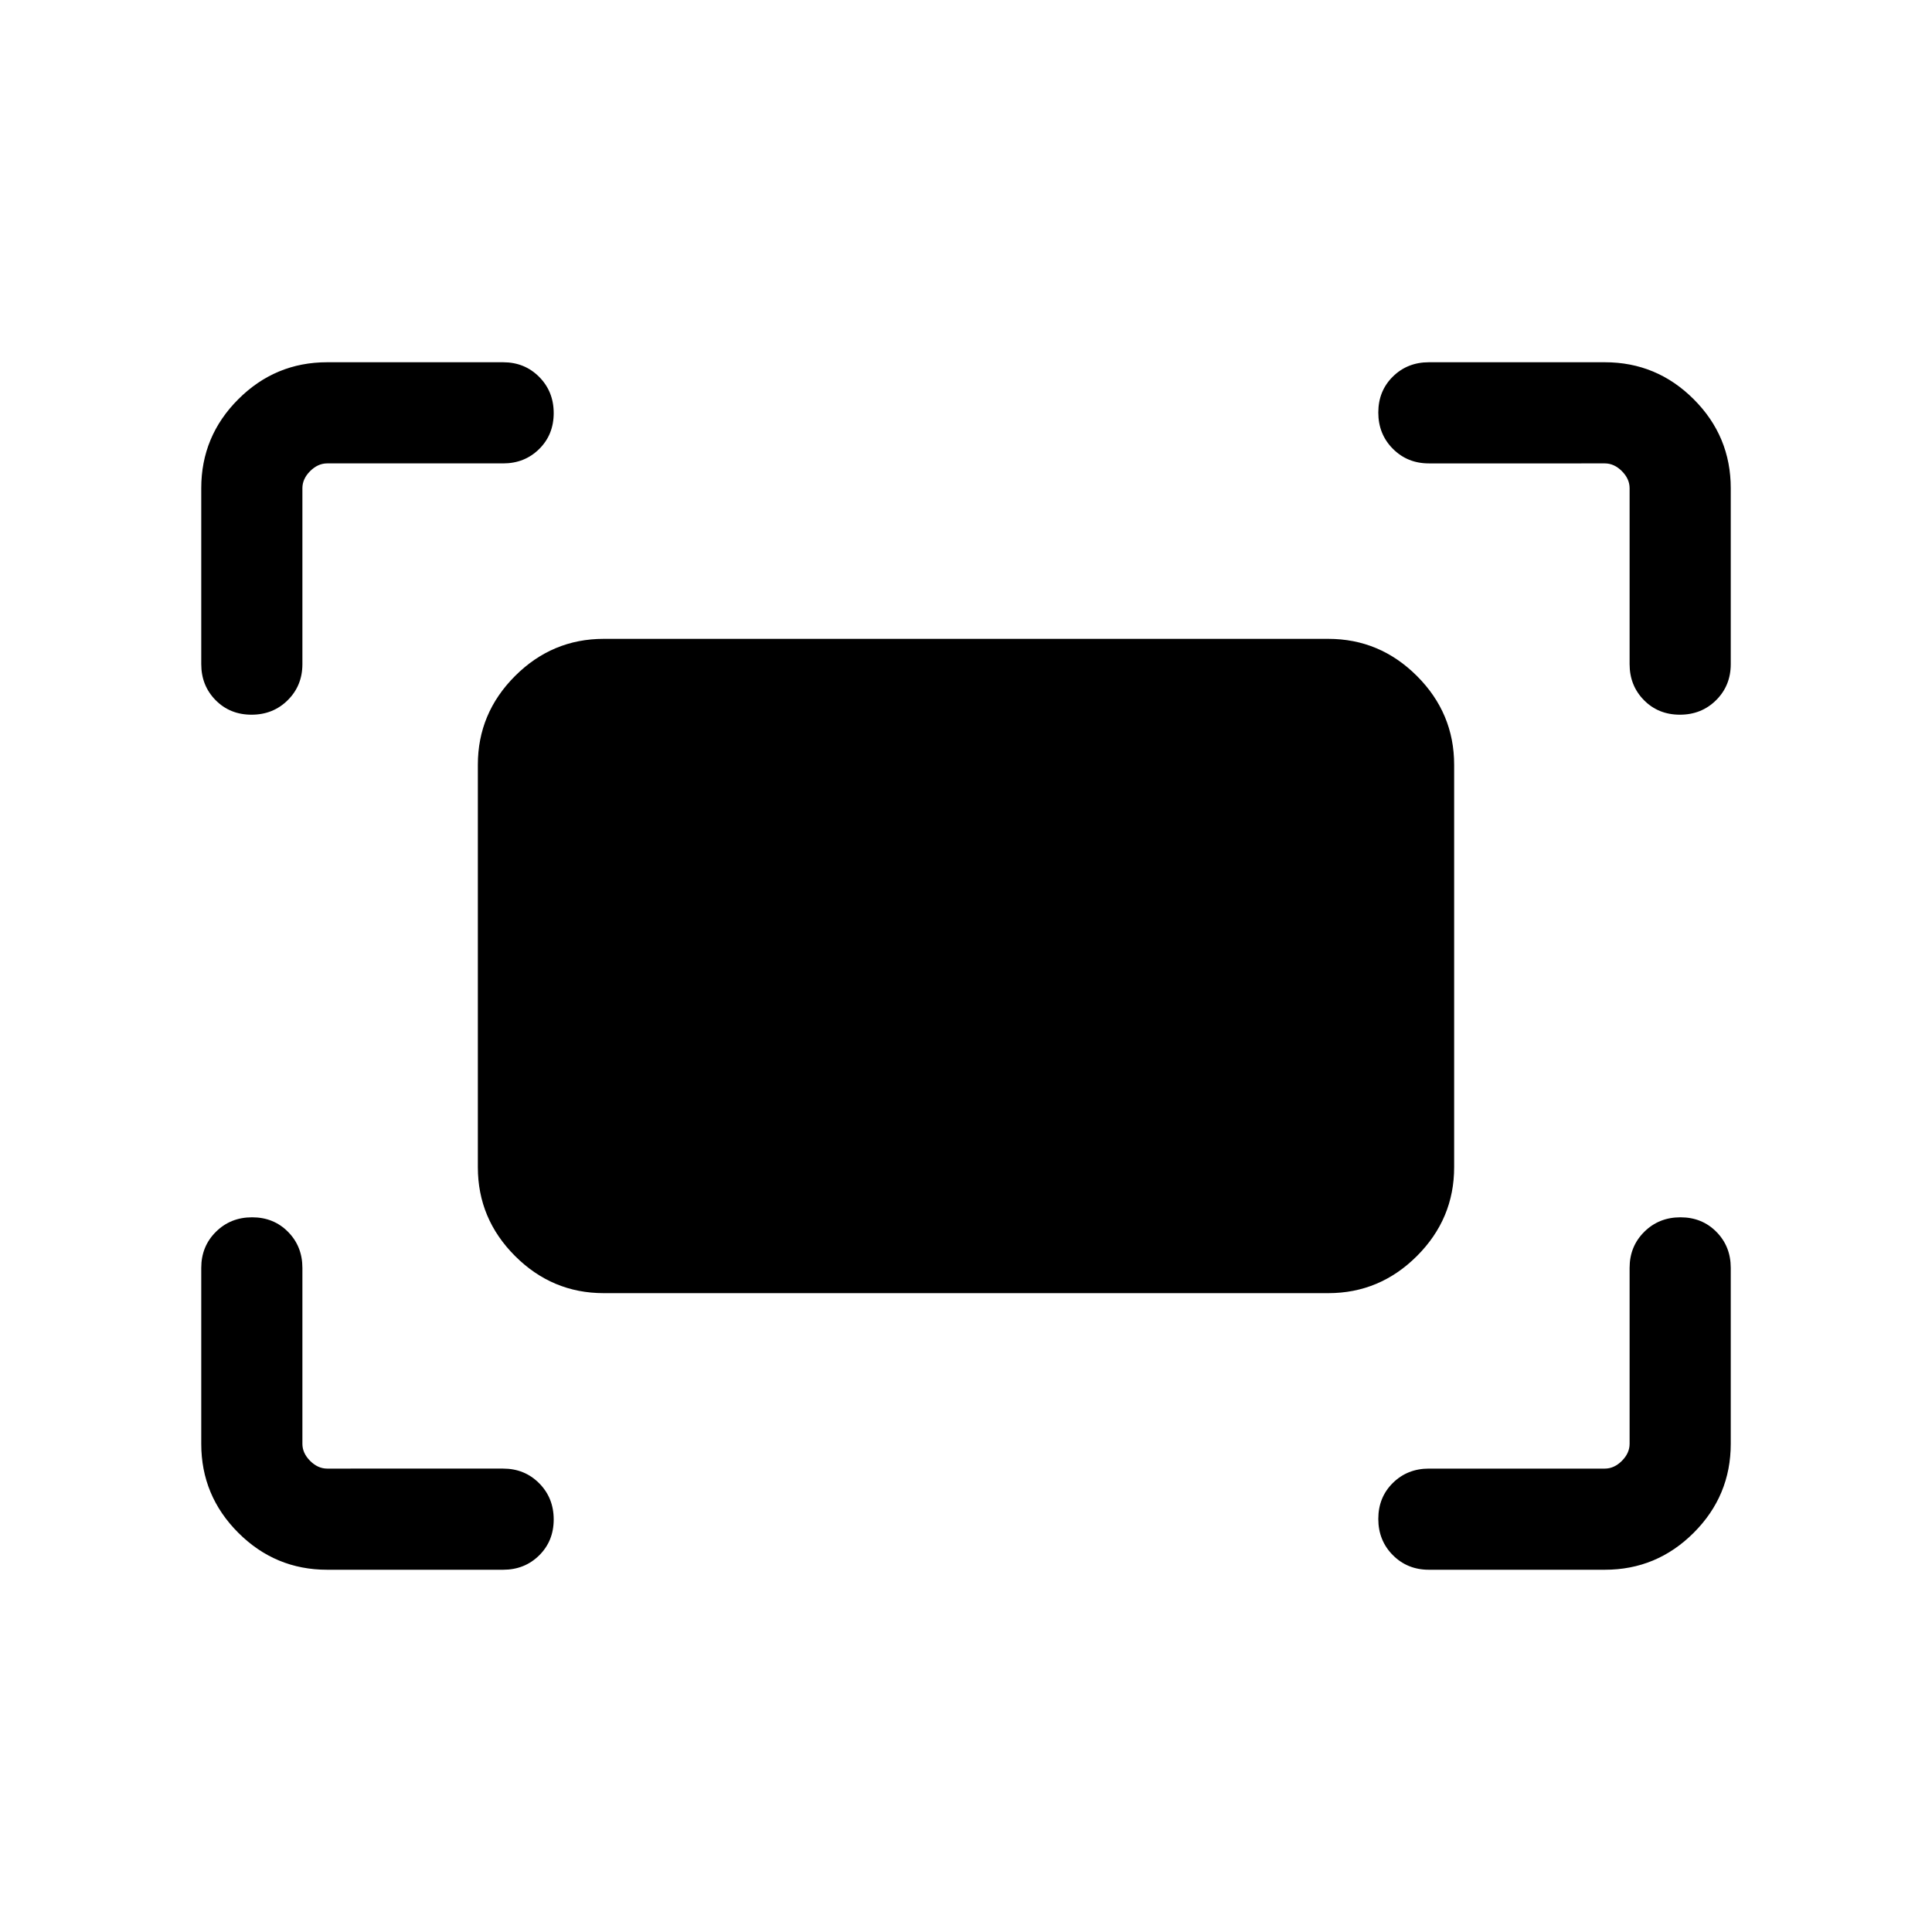 <svg xmlns="http://www.w3.org/2000/svg" viewBox="0 -960 960 960" width="32" height="32"><path d="M809.74-630v-87.43q0-4.62-3.84-8.47-3.85-3.84-8.47-3.84H710q-10.68 0-17.9-7.27-7.23-7.26-7.23-18 0-10.73 7.23-17.86Q699.32-780 710-780h87.43q25.79 0 44.18 18.39T860-717.43V-630q0 10.68-7.26 17.9-7.27 7.23-18 7.23-10.74 0-17.87-7.23-7.13-7.22-7.13-17.9ZM100-630v-87.43q0-25.79 18.39-44.18T162.57-780H250q10.68 0 17.9 7.26 7.23 7.27 7.23 18 0 10.74-7.23 17.87-7.22 7.13-17.9 7.13h-87.43q-4.62 0-8.47 3.84-3.84 3.85-3.84 8.47V-630q0 10.68-7.27 17.9-7.26 7.23-18 7.23-10.73 0-17.86-7.23Q100-619.32 100-630Zm697.43 450H710q-10.68 0-17.9-7.26-7.23-7.27-7.23-18 0-10.74 7.23-17.87 7.22-7.13 17.9-7.13h87.43q4.62 0 8.47-3.84 3.84-3.85 3.84-8.47V-330q0-10.68 7.27-17.9 7.26-7.23 18-7.23 10.73 0 17.86 7.23Q860-340.68 860-330v87.43q0 25.79-18.39 44.18T797.43-180Zm-634.86 0q-25.79 0-44.18-18.39T100-242.57V-330q0-10.68 7.26-17.9 7.27-7.23 18-7.23 10.74 0 17.87 7.23 7.13 7.22 7.13 17.9v87.43q0 4.62 3.84 8.47 3.85 3.84 8.47 3.84H250q10.68 0 17.9 7.27 7.23 7.26 7.23 18 0 10.73-7.23 17.86Q260.68-180 250-180h-87.43Zm74.87-200v-200q0-25.61 18.47-44.09 18.48-18.47 44.09-18.47h360q25.61 0 44.09 18.47 18.47 18.48 18.47 44.09v200q0 25.61-18.47 44.09-18.48 18.47-44.09 18.47H300q-25.61 0-44.09-18.47-18.47-18.48-18.47-44.09Z"/></svg>